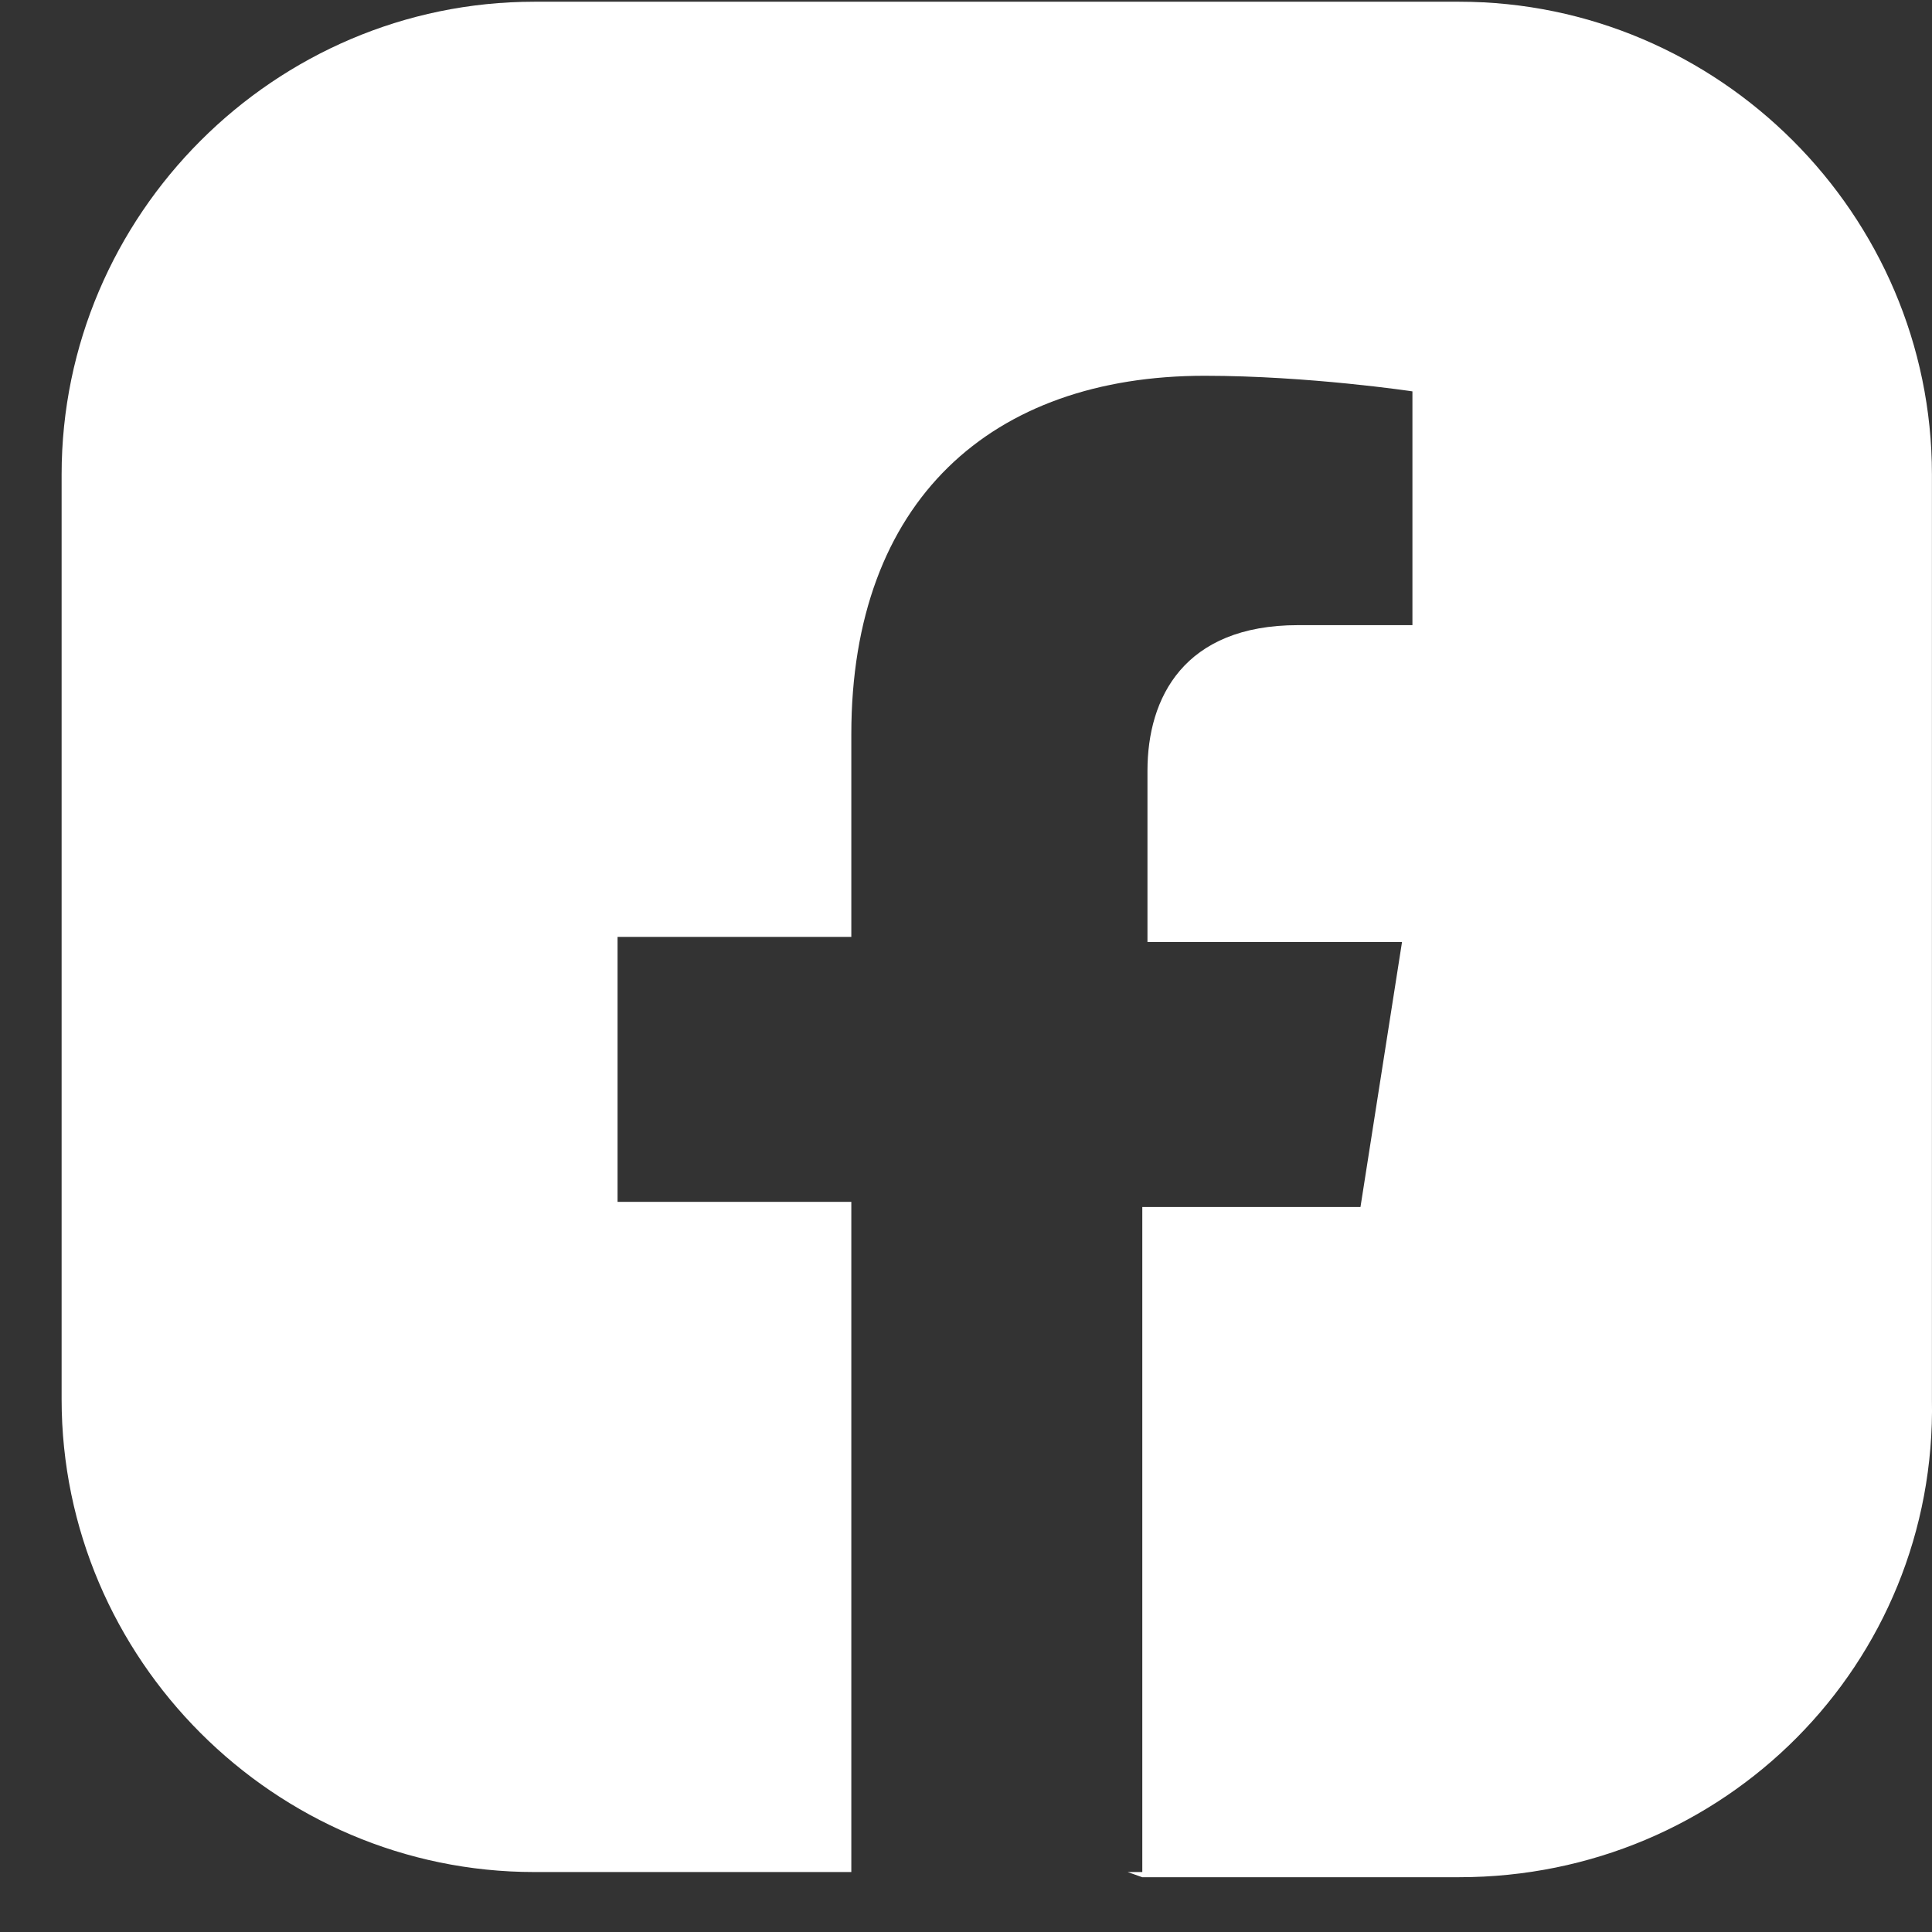 <svg width="28" height="28" viewBox="0 0 28 28" fill="none" xmlns="http://www.w3.org/2000/svg">
<rect x="0" y="0" width="28" height="28" fill="#333333" stroke="none"/>
<path fill-rule="evenodd" clip-rule="evenodd" d="M16.554 27.206H21.147C24.987 27.206 28.074 24.119 27.999 20.279V6.876C27.999 3.112 24.912 0.025 21.147 0.025H7.744C3.98 0.025 0.893 3.112 0.893 6.876V20.279C0.893 24.044 3.98 27.131 7.744 27.131H12.337L12.338 27.13V17.418H8.95V13.578H12.338V10.641C12.338 7.253 14.371 5.446 17.458 5.446C18.964 5.446 20.47 5.672 20.47 5.672V9.06H18.813C17.157 9.06 16.63 10.114 16.63 11.168V13.653H20.319L19.717 17.493H16.555V27.131H16.343L16.554 27.206Z" fill="white"/>
</svg>
